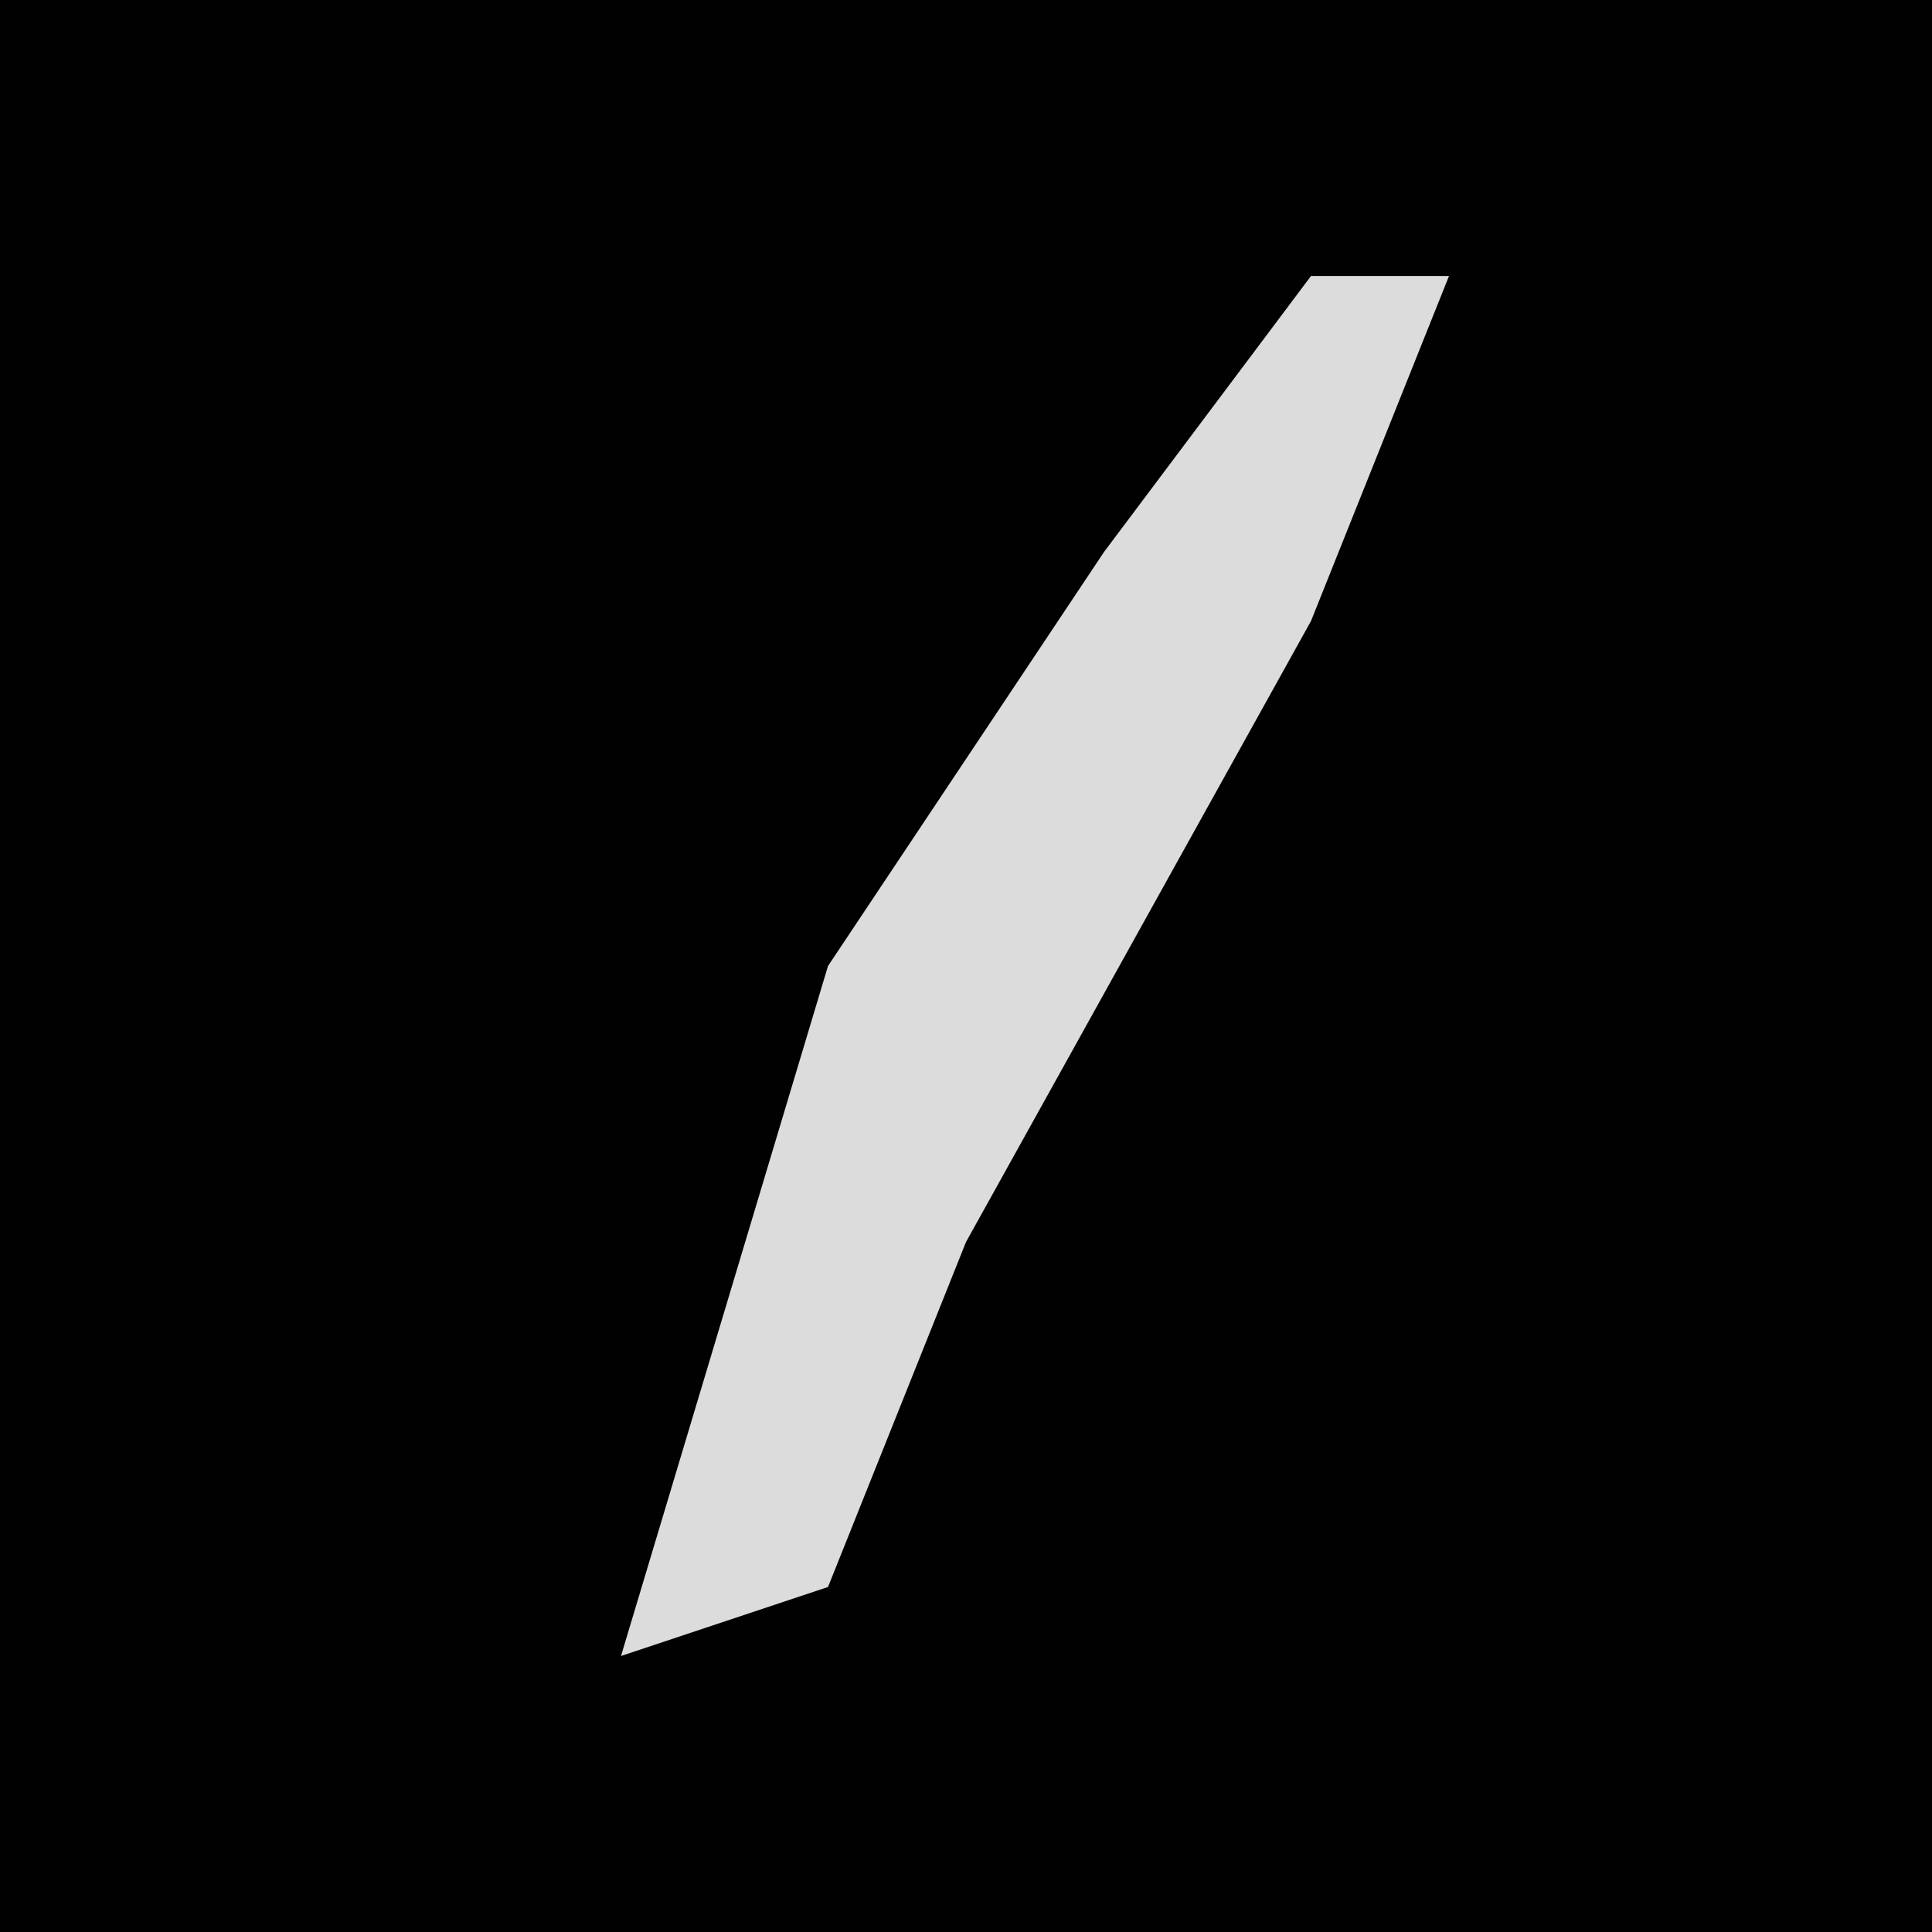 <?xml version="1.0" encoding="UTF-8"?>
<svg version="1.1" xmlns="http://www.w3.org/2000/svg" width="28" height="28">
<path d="M0,0 L28,0 L28,28 L0,28 Z " fill="#010101" transform="translate(0,0)"/>
<path d="M0,0 L2,0 L0,5 L-5,14 L-7,19 L-10,20 L-7,10 L-3,4 Z " fill="#DCDCDC" transform="translate(19,4)"/>
</svg>
